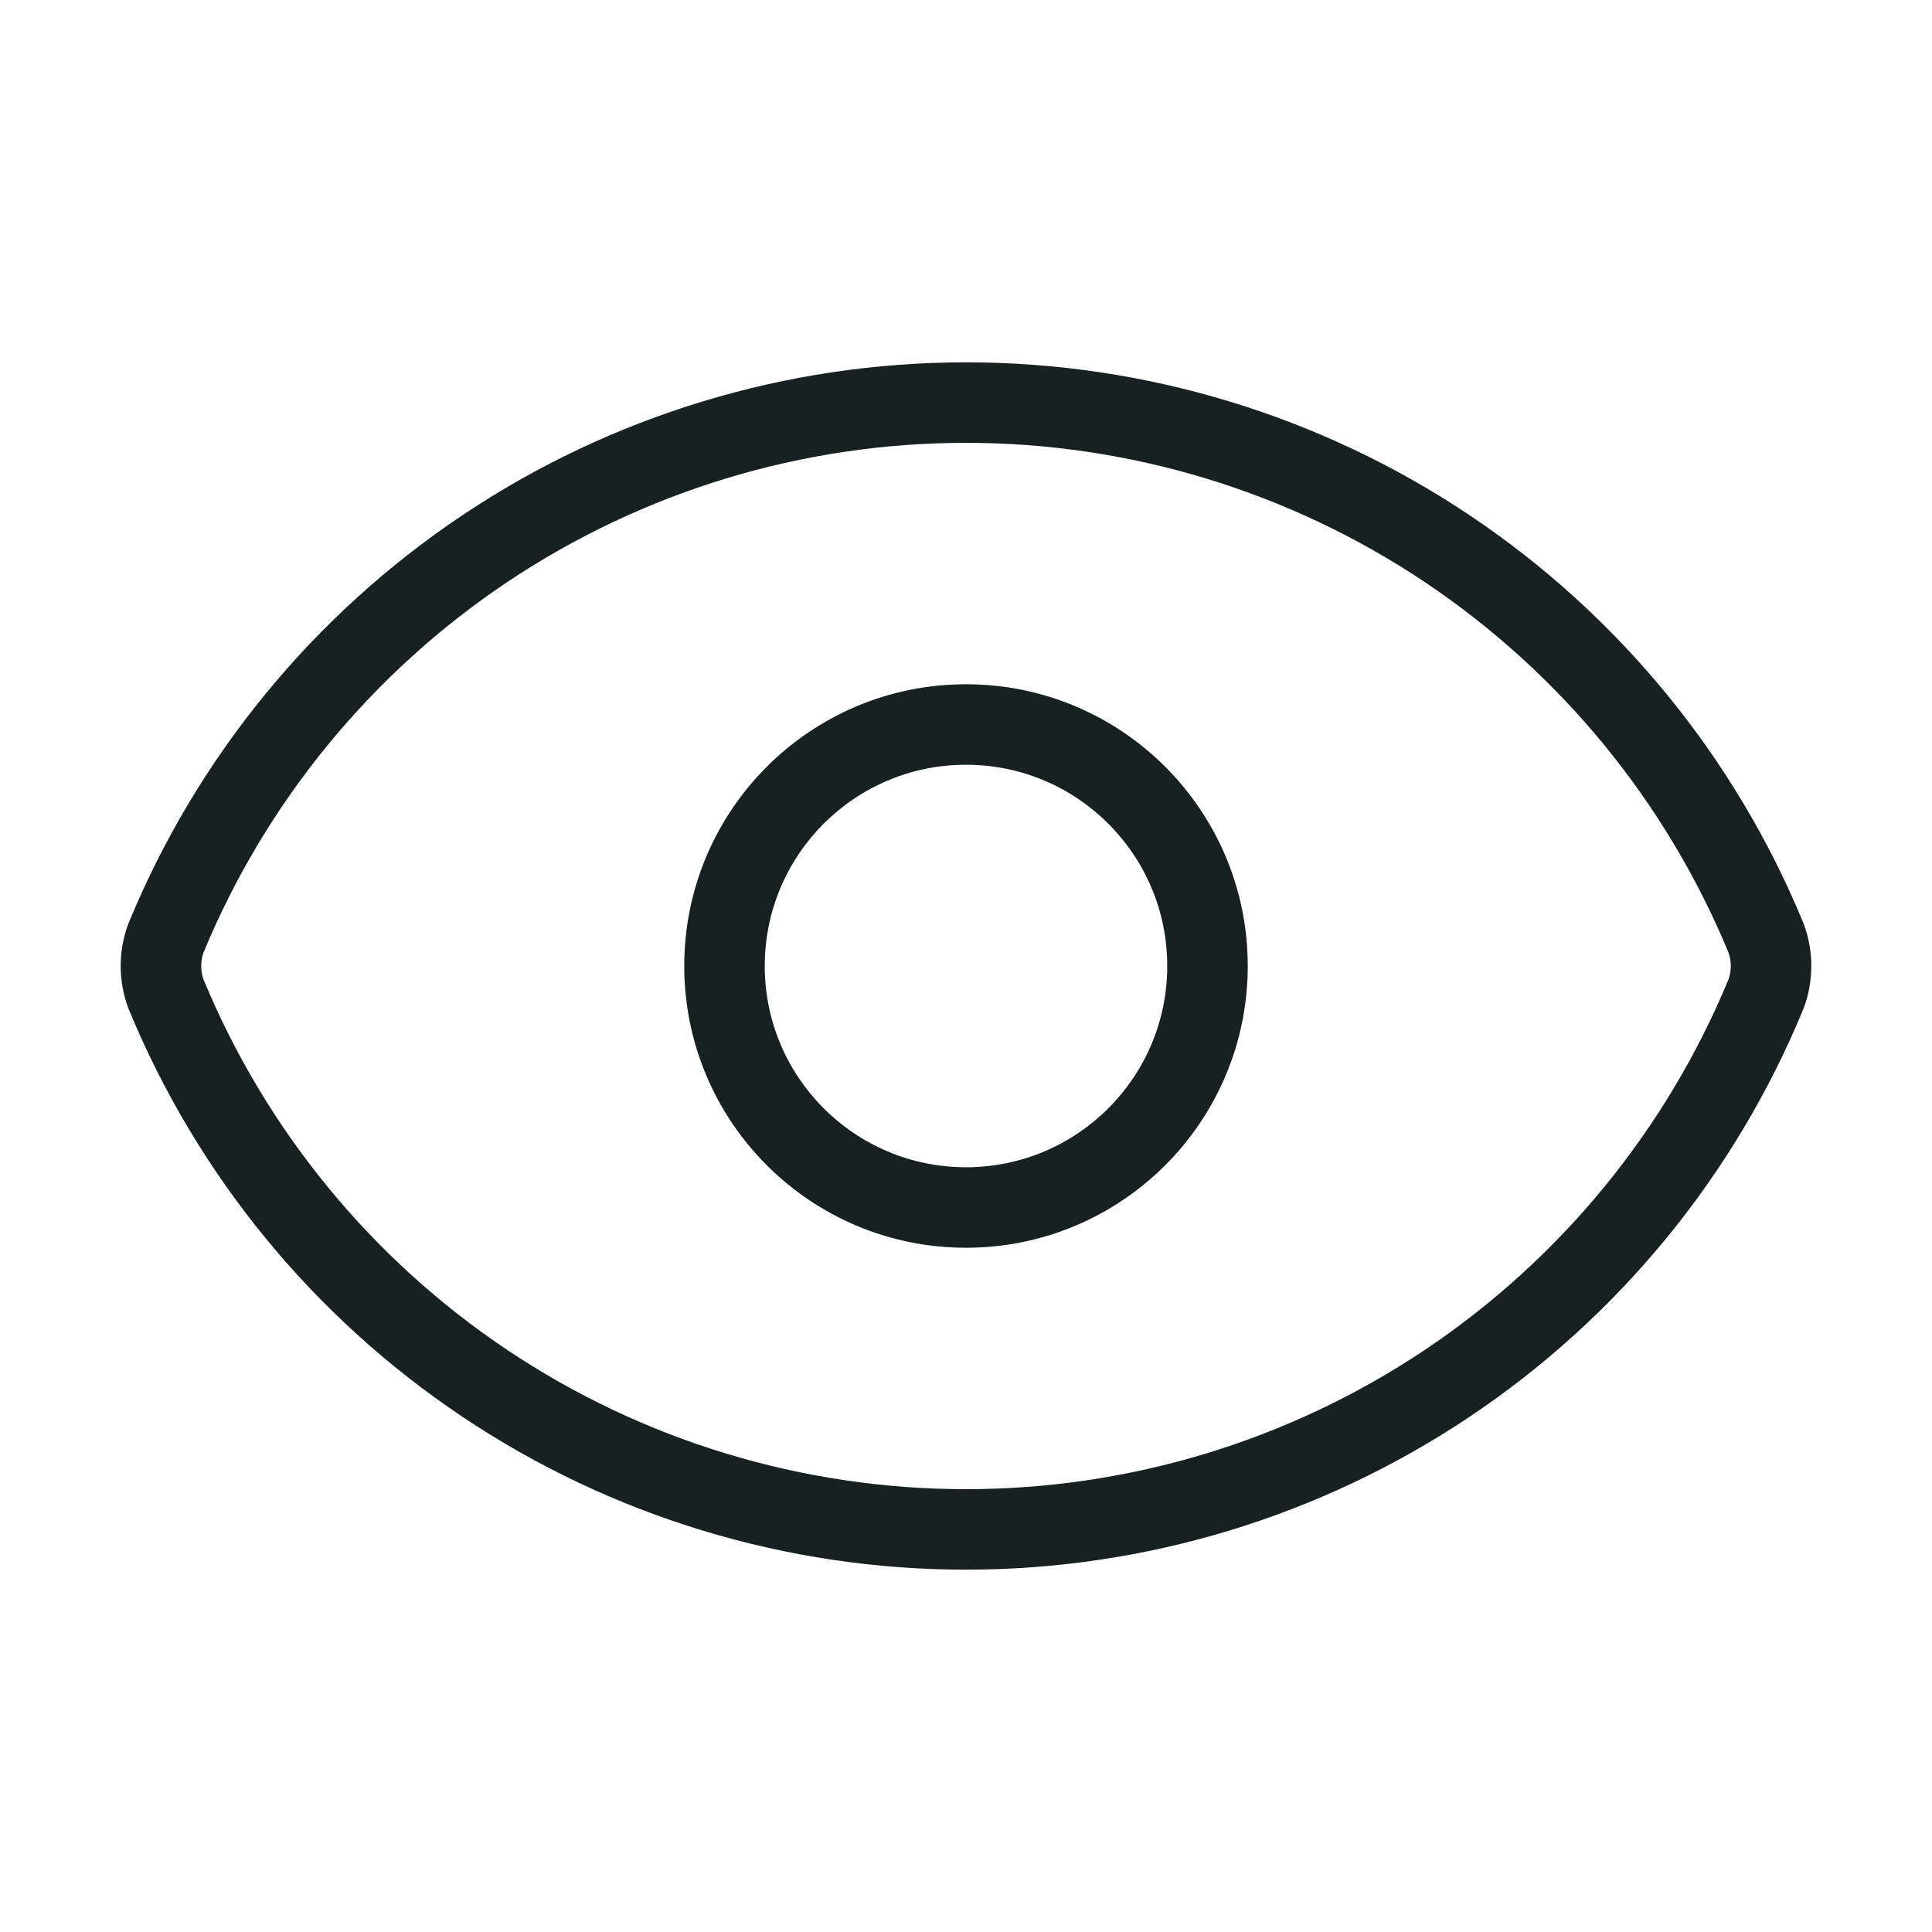 <svg width="24" height="24" viewBox="0 0 24 24" fill="none" xmlns="http://www.w3.org/2000/svg">
<path fill-rule="evenodd" clip-rule="evenodd" d="M8.5 12C8.5 10.067 10.067 8.5 12 8.5C13.933 8.5 15.5 10.067 15.5 12C15.5 13.933 13.933 15.5 12 15.5C10.067 15.5 8.5 13.933 8.5 12ZM12 9.5C10.619 9.5 9.5 10.619 9.5 12C9.5 13.381 10.619 14.5 12 14.5C13.381 14.5 14.5 13.381 14.5 12C14.5 10.619 13.381 9.5 12 9.5Z" fill="#172121"/>
<path fill-rule="evenodd" clip-rule="evenodd" d="M5.743 6.401C7.594 5.162 9.772 4.501 12 4.501C14.228 4.501 16.406 5.162 18.257 6.401C20.109 7.641 21.551 9.402 22.4 11.461C22.402 11.467 22.405 11.472 22.407 11.478C22.532 11.815 22.532 12.185 22.407 12.522C22.405 12.528 22.402 12.533 22.4 12.539C21.551 14.598 20.109 16.359 18.257 17.599C16.406 18.838 14.228 19.499 12 19.499C9.772 19.499 7.594 18.838 5.743 17.599C3.891 16.359 2.449 14.598 1.6 12.539C1.598 12.533 1.595 12.528 1.593 12.522C1.468 12.185 1.468 11.815 1.593 11.478C1.595 11.472 1.598 11.467 1.6 11.461C2.449 9.402 3.891 7.641 5.743 6.401ZM12 5.501C9.97 5.501 7.986 6.103 6.299 7.232C4.615 8.36 3.303 9.961 2.528 11.833C2.49 11.941 2.49 12.059 2.528 12.167C3.303 14.039 4.615 15.64 6.299 16.768C7.986 17.897 9.97 18.499 12 18.499C14.03 18.499 16.014 17.897 17.701 16.768C19.385 15.64 20.697 14.039 21.472 12.167C21.51 12.059 21.51 11.941 21.472 11.833C20.697 9.961 19.385 8.36 17.701 7.232C16.014 6.103 14.03 5.501 12 5.501Z" fill="#172121"/>
</svg>
